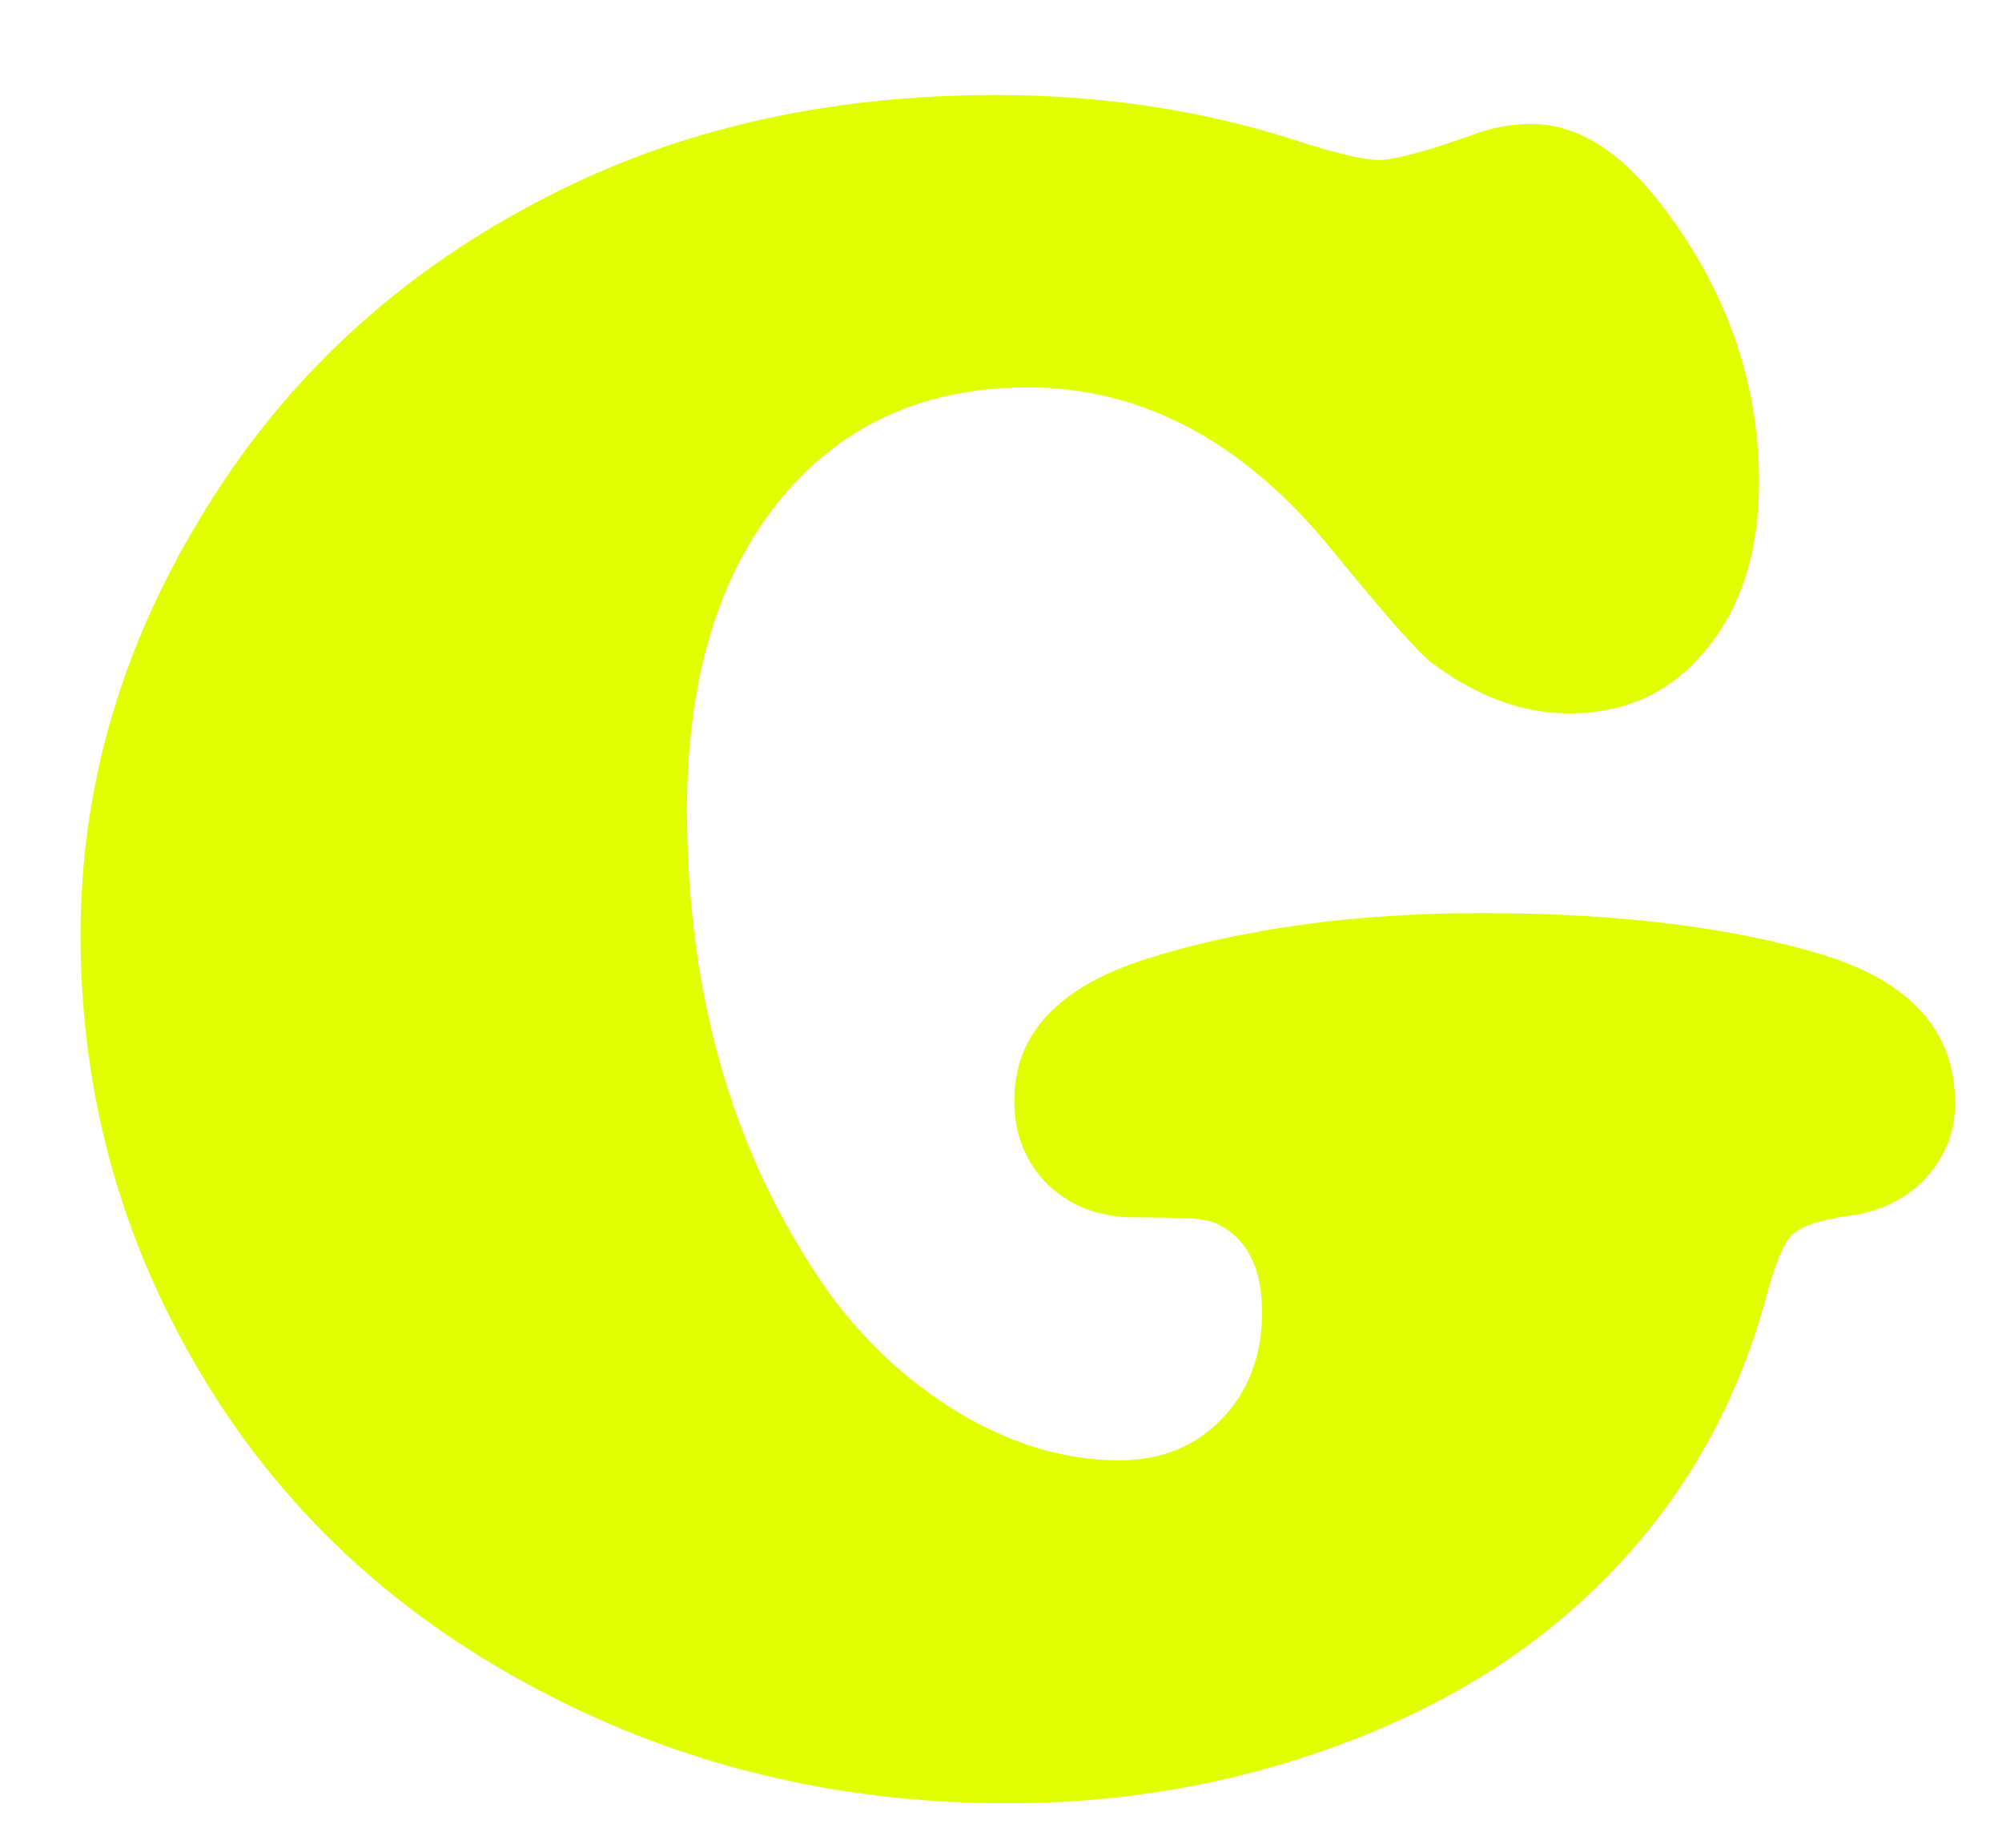<svg width="13" height="12" viewBox="0 0 13 12" fill="none" xmlns="http://www.w3.org/2000/svg">
<g filter="url(#filter0_g_3927_4747)">
<path d="M6.469 0.617C7.151 0.617 7.794 0.714 8.398 0.906C8.669 0.995 8.854 1.039 8.953 1.039C9.057 1.039 9.276 0.979 9.609 0.859C9.719 0.823 9.831 0.805 9.945 0.805C10.237 0.805 10.516 0.977 10.781 1.32C11.208 1.872 11.422 2.477 11.422 3.133C11.422 3.581 11.307 3.943 11.078 4.219C10.854 4.495 10.557 4.633 10.188 4.633C9.885 4.633 9.589 4.523 9.297 4.305C9.208 4.237 8.992 3.992 8.648 3.57C8.076 2.867 7.417 2.516 6.672 2.516C5.995 2.516 5.456 2.763 5.055 3.258C4.659 3.753 4.461 4.419 4.461 5.258C4.461 6.503 4.779 7.562 5.414 8.438C5.654 8.755 5.94 9.01 6.273 9.203C6.607 9.391 6.938 9.484 7.266 9.484C7.536 9.484 7.758 9.396 7.93 9.219C8.107 9.036 8.195 8.805 8.195 8.523C8.195 8.273 8.122 8.096 7.977 7.992C7.919 7.951 7.865 7.927 7.812 7.922C7.766 7.911 7.617 7.906 7.367 7.906C7.143 7.906 6.956 7.836 6.805 7.695C6.659 7.549 6.586 7.367 6.586 7.148C6.586 6.716 6.872 6.409 7.445 6.227C8.076 6.029 8.802 5.93 9.625 5.93C10.505 5.93 11.245 6.021 11.844 6.203C12.412 6.38 12.695 6.701 12.695 7.164C12.695 7.352 12.63 7.516 12.5 7.656C12.37 7.792 12.2 7.872 11.992 7.898C11.81 7.924 11.69 7.966 11.633 8.023C11.581 8.076 11.526 8.208 11.469 8.422C11.245 9.25 10.807 9.943 10.156 10.5C9.708 10.88 9.167 11.177 8.531 11.391C7.901 11.604 7.237 11.711 6.539 11.711C5.398 11.711 4.352 11.448 3.398 10.922C2.419 10.385 1.674 9.635 1.164 8.672C0.737 7.87 0.523 7.003 0.523 6.07C0.523 5.128 0.779 4.232 1.289 3.383C1.831 2.471 2.589 1.768 3.562 1.273C4.411 0.836 5.38 0.617 6.469 0.617Z" fill="#E2FF00"/>
</g>
<defs>
<filter id="filter0_g_3927_4747" x="0.523" y="0.617" width="12.172" height="11.094" filterUnits="userSpaceOnUse" color-interpolation-filters="sRGB">
<feFlood flood-opacity="0" result="BackgroundImageFix"/>
<feBlend mode="normal" in="SourceGraphic" in2="BackgroundImageFix" result="shape"/>
<feTurbulence type="fractalNoise" baseFrequency="1.406 1.406" numOctaves="3" seed="6145" />
<feDisplacementMap in="shape" scale="0" xChannelSelector="R" yChannelSelector="G" result="displacedImage" width="100%" height="100%" />
<feMerge result="effect1_texture_3927_4747">
<feMergeNode in="displacedImage"/>
</feMerge>
</filter>
</defs>
</svg>
